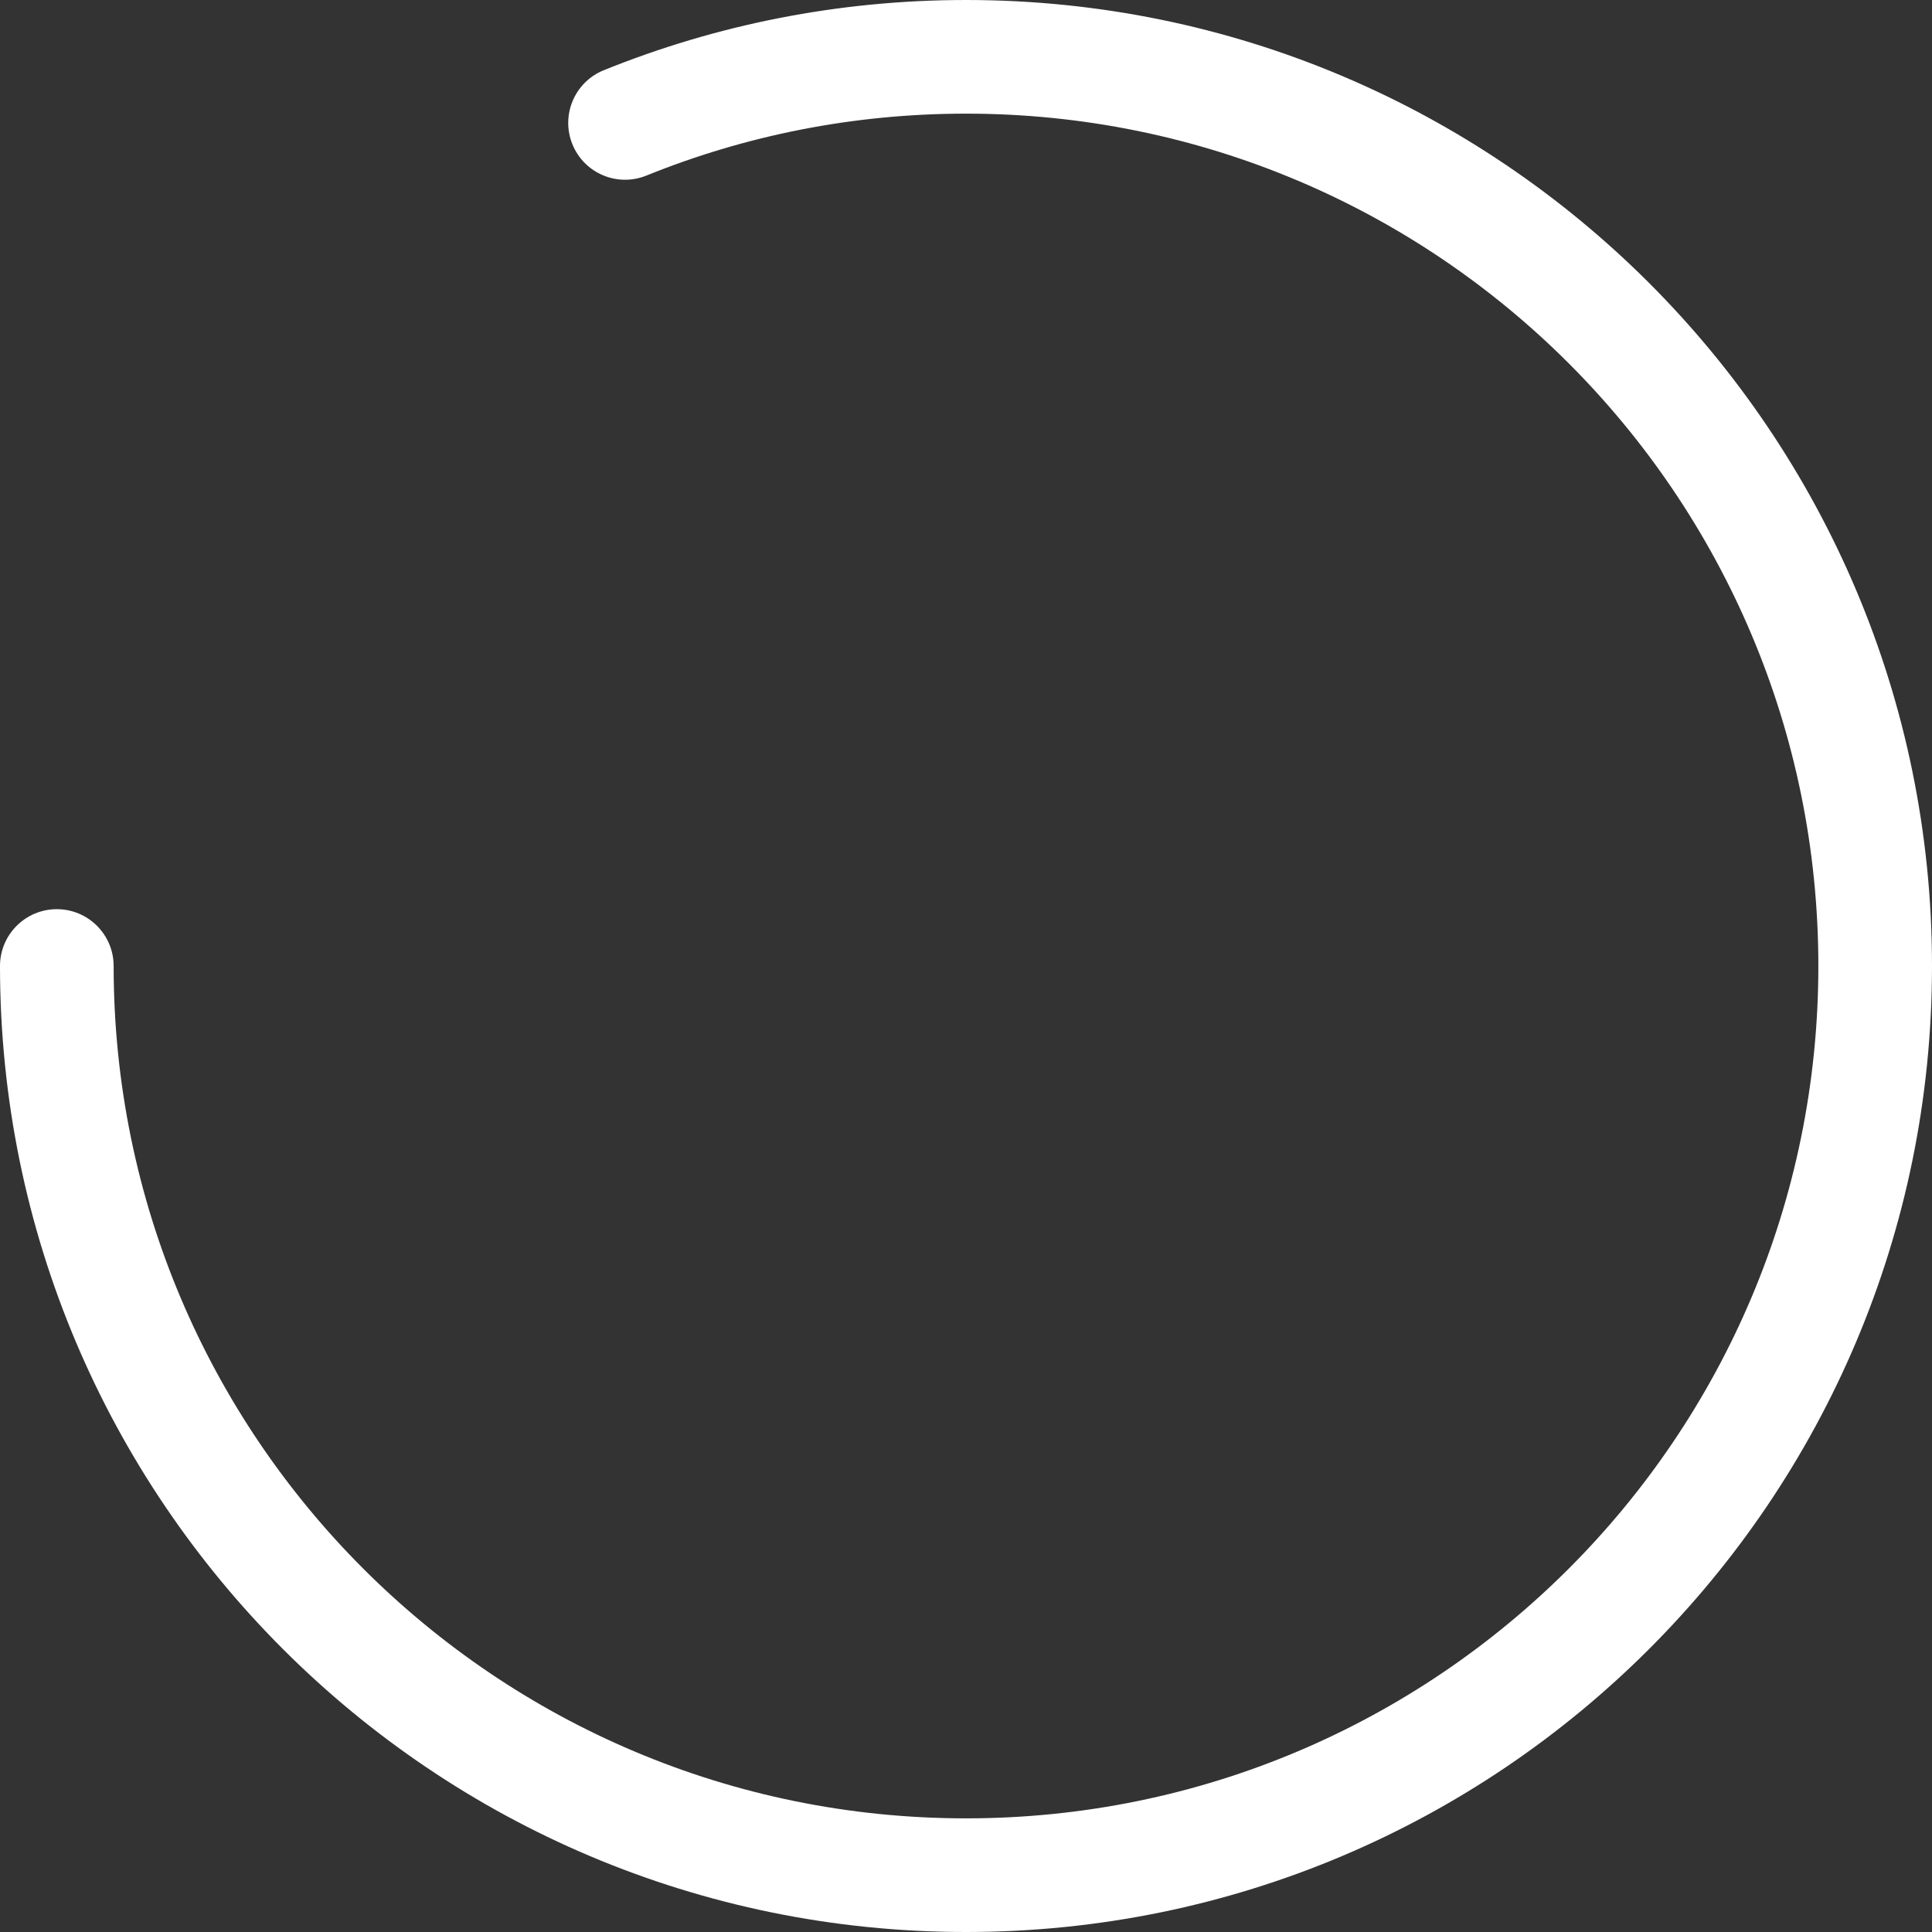<svg width="34" height="34" viewBox="0 0 34 34" fill="none" xmlns="http://www.w3.org/2000/svg">
<rect x="0" y="0" width="34" height="34" fill="#333333" stroke="none"/>
<path d="M2 17C2 16.448 1.552 16 1 16C0.448 16 0 16.448 0 17H2ZM10.625 1.236C10.113 1.443 9.866 2.026 10.073 2.538C10.28 3.05 10.863 3.297 11.375 3.09L10.625 1.236ZM32 17C32 25.284 25.284 32 17 32V34C26.389 34 34 26.389 34 17H32ZM17 32C8.716 32 2 25.284 2 17H0C0 26.389 7.611 34 17 34V32ZM17 2C25.284 2 32 8.716 32 17H34C34 7.611 26.389 0 17 0V2ZM11.375 3.09C13.111 2.387 15.009 2 17 2V0C14.747 0 12.595 0.439 10.625 1.236L11.375 3.09Z" fill="#FFFFFF"/>
</svg>
